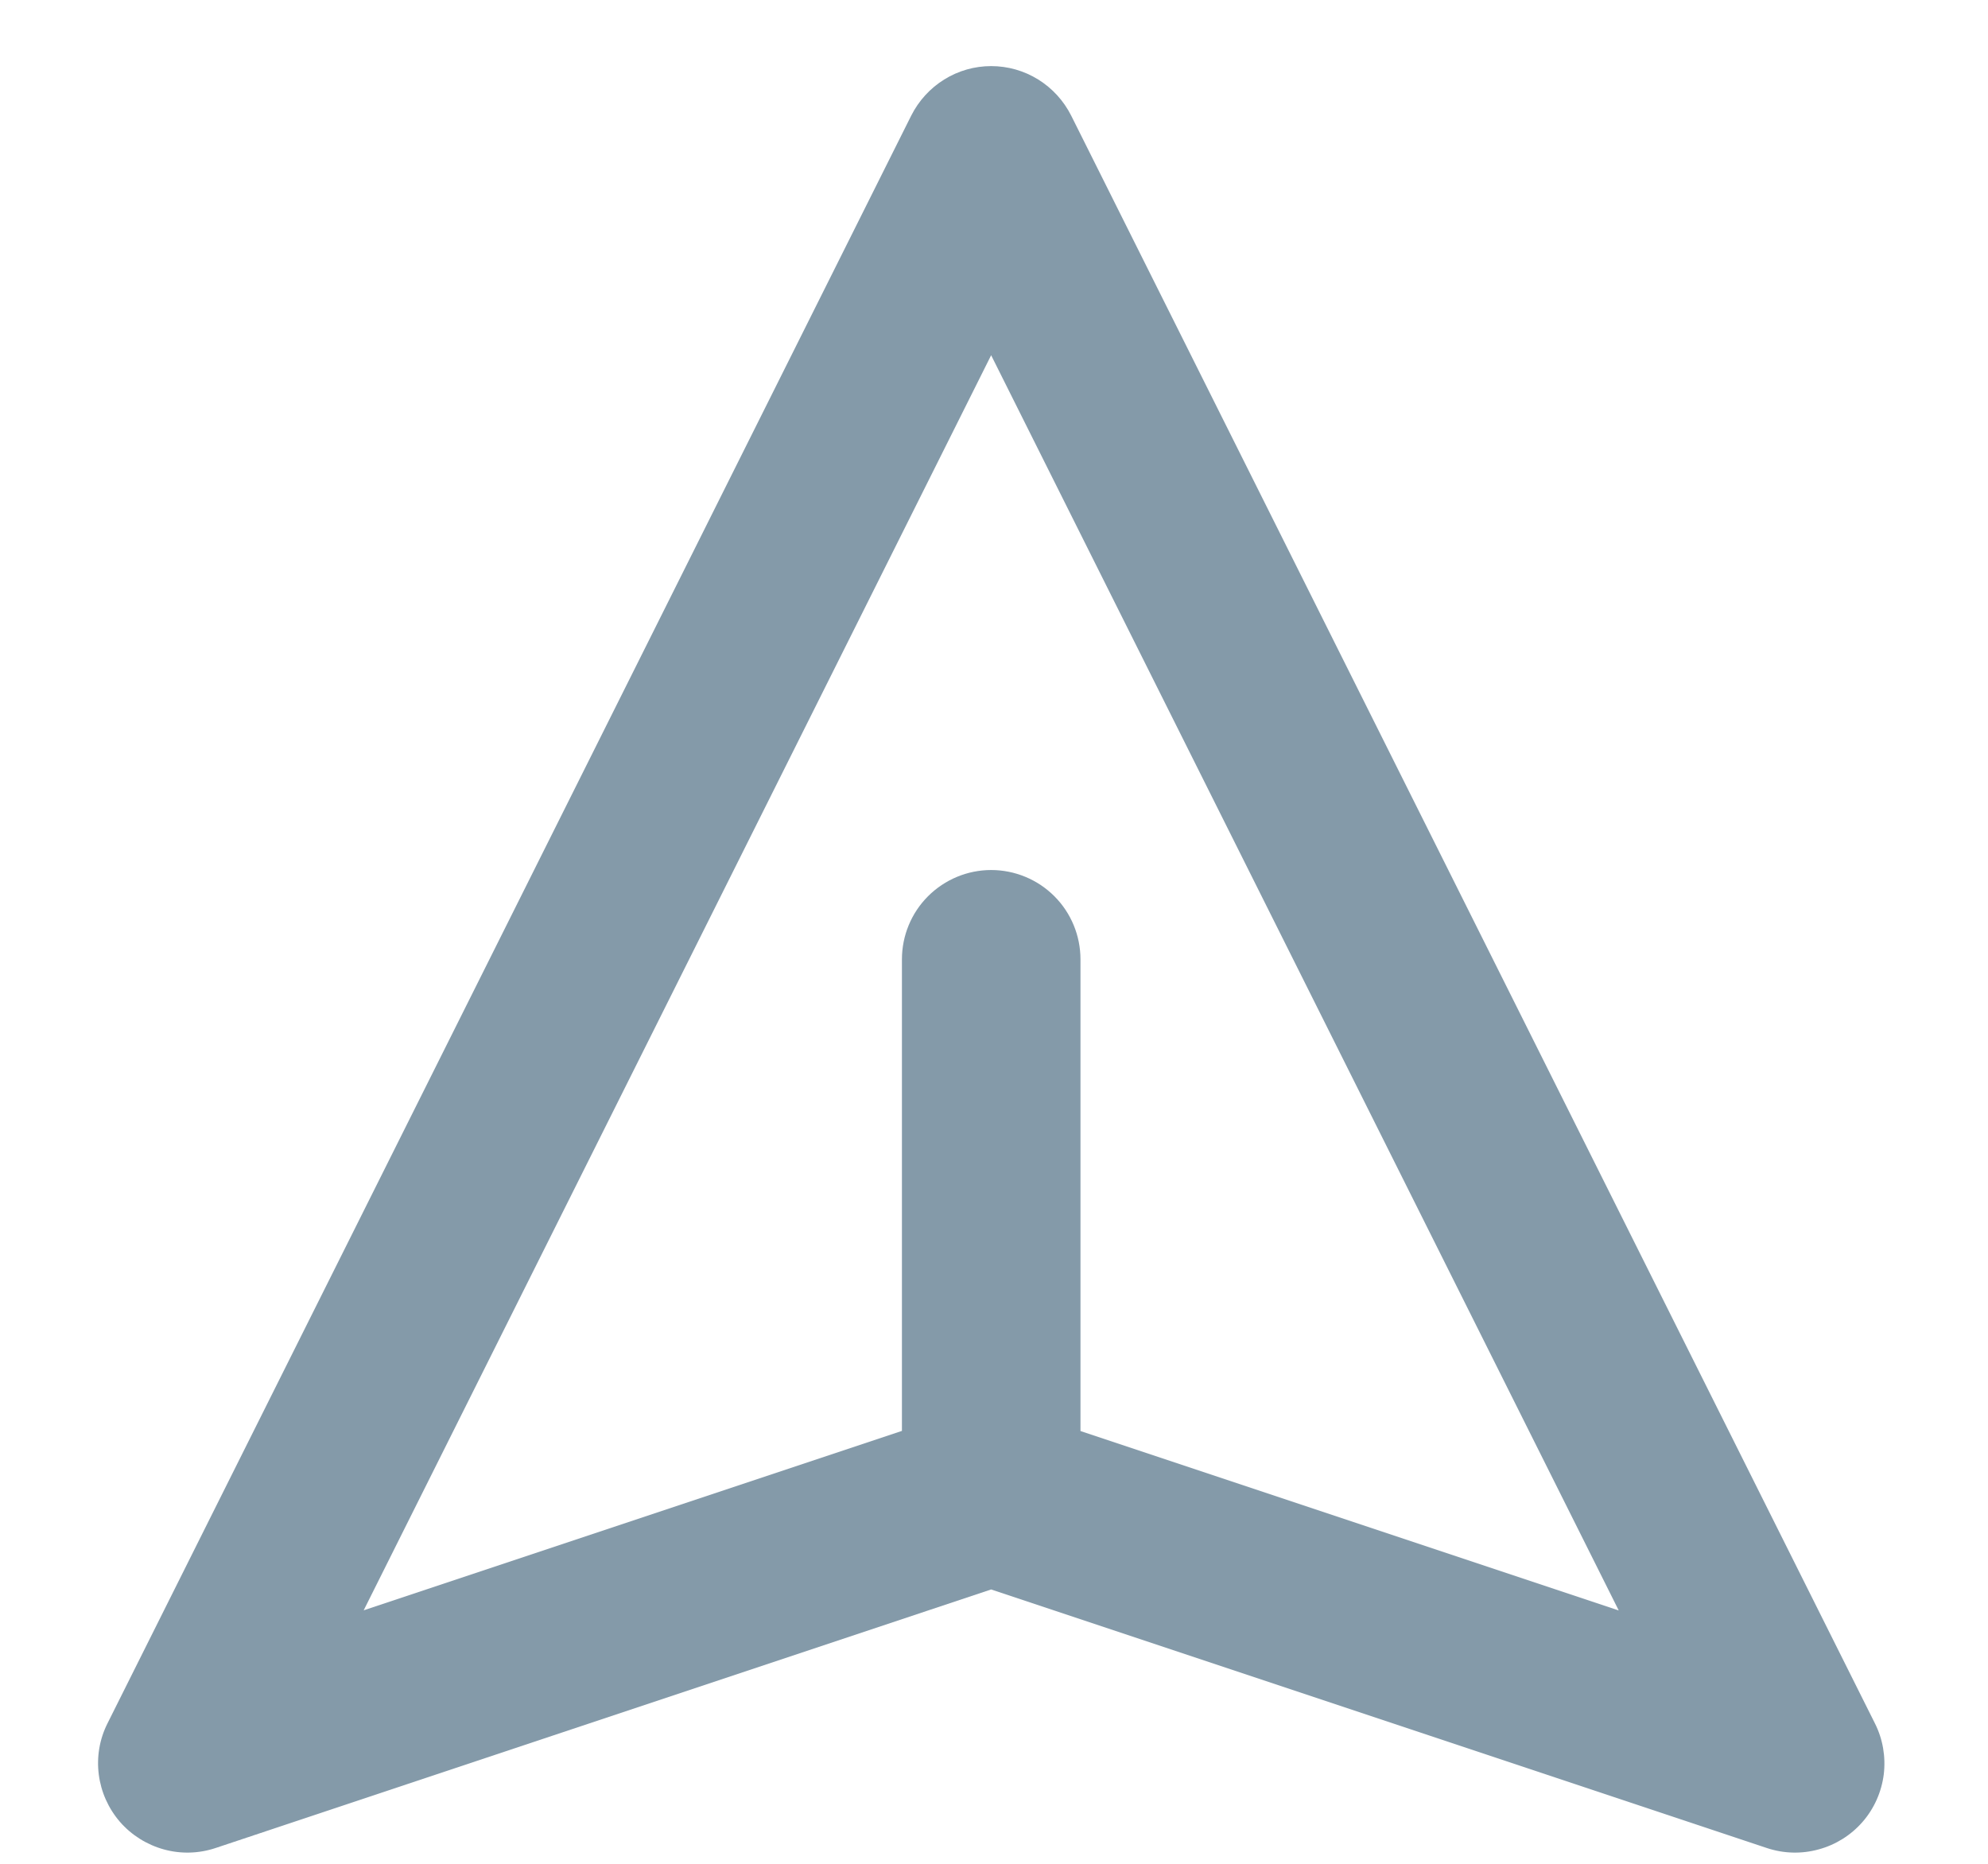 <svg width="16" height="15" viewBox="0 0 16 15" fill="none" xmlns="http://www.w3.org/2000/svg">
<path d="M0.965 14.662C0.872 14.554 0.813 14.422 0.795 14.281C0.777 14.14 0.801 13.997 0.865 13.87L7.334 0.93C7.394 0.811 7.486 0.71 7.599 0.64C7.713 0.569 7.844 0.532 7.977 0.532C8.111 0.532 8.242 0.569 8.356 0.64C8.469 0.71 8.561 0.811 8.621 0.93L15.09 13.87C15.154 13.997 15.178 14.14 15.161 14.281C15.143 14.422 15.084 14.555 14.991 14.662C14.897 14.77 14.774 14.847 14.637 14.884C14.5 14.922 14.355 14.918 14.22 14.873L7.977 12.792L1.735 14.873C1.6 14.918 1.455 14.922 1.318 14.884C1.181 14.846 1.058 14.769 0.965 14.662V14.662ZM8.696 11.517L13.028 12.961L7.977 2.859L2.927 12.96L7.259 11.516V7.721C7.259 7.531 7.334 7.348 7.469 7.213C7.604 7.078 7.787 7.002 7.977 7.002C8.168 7.002 8.351 7.078 8.486 7.213C8.621 7.348 8.696 7.531 8.696 7.721V11.517Z" fill="#849AA9"/>
</svg>
